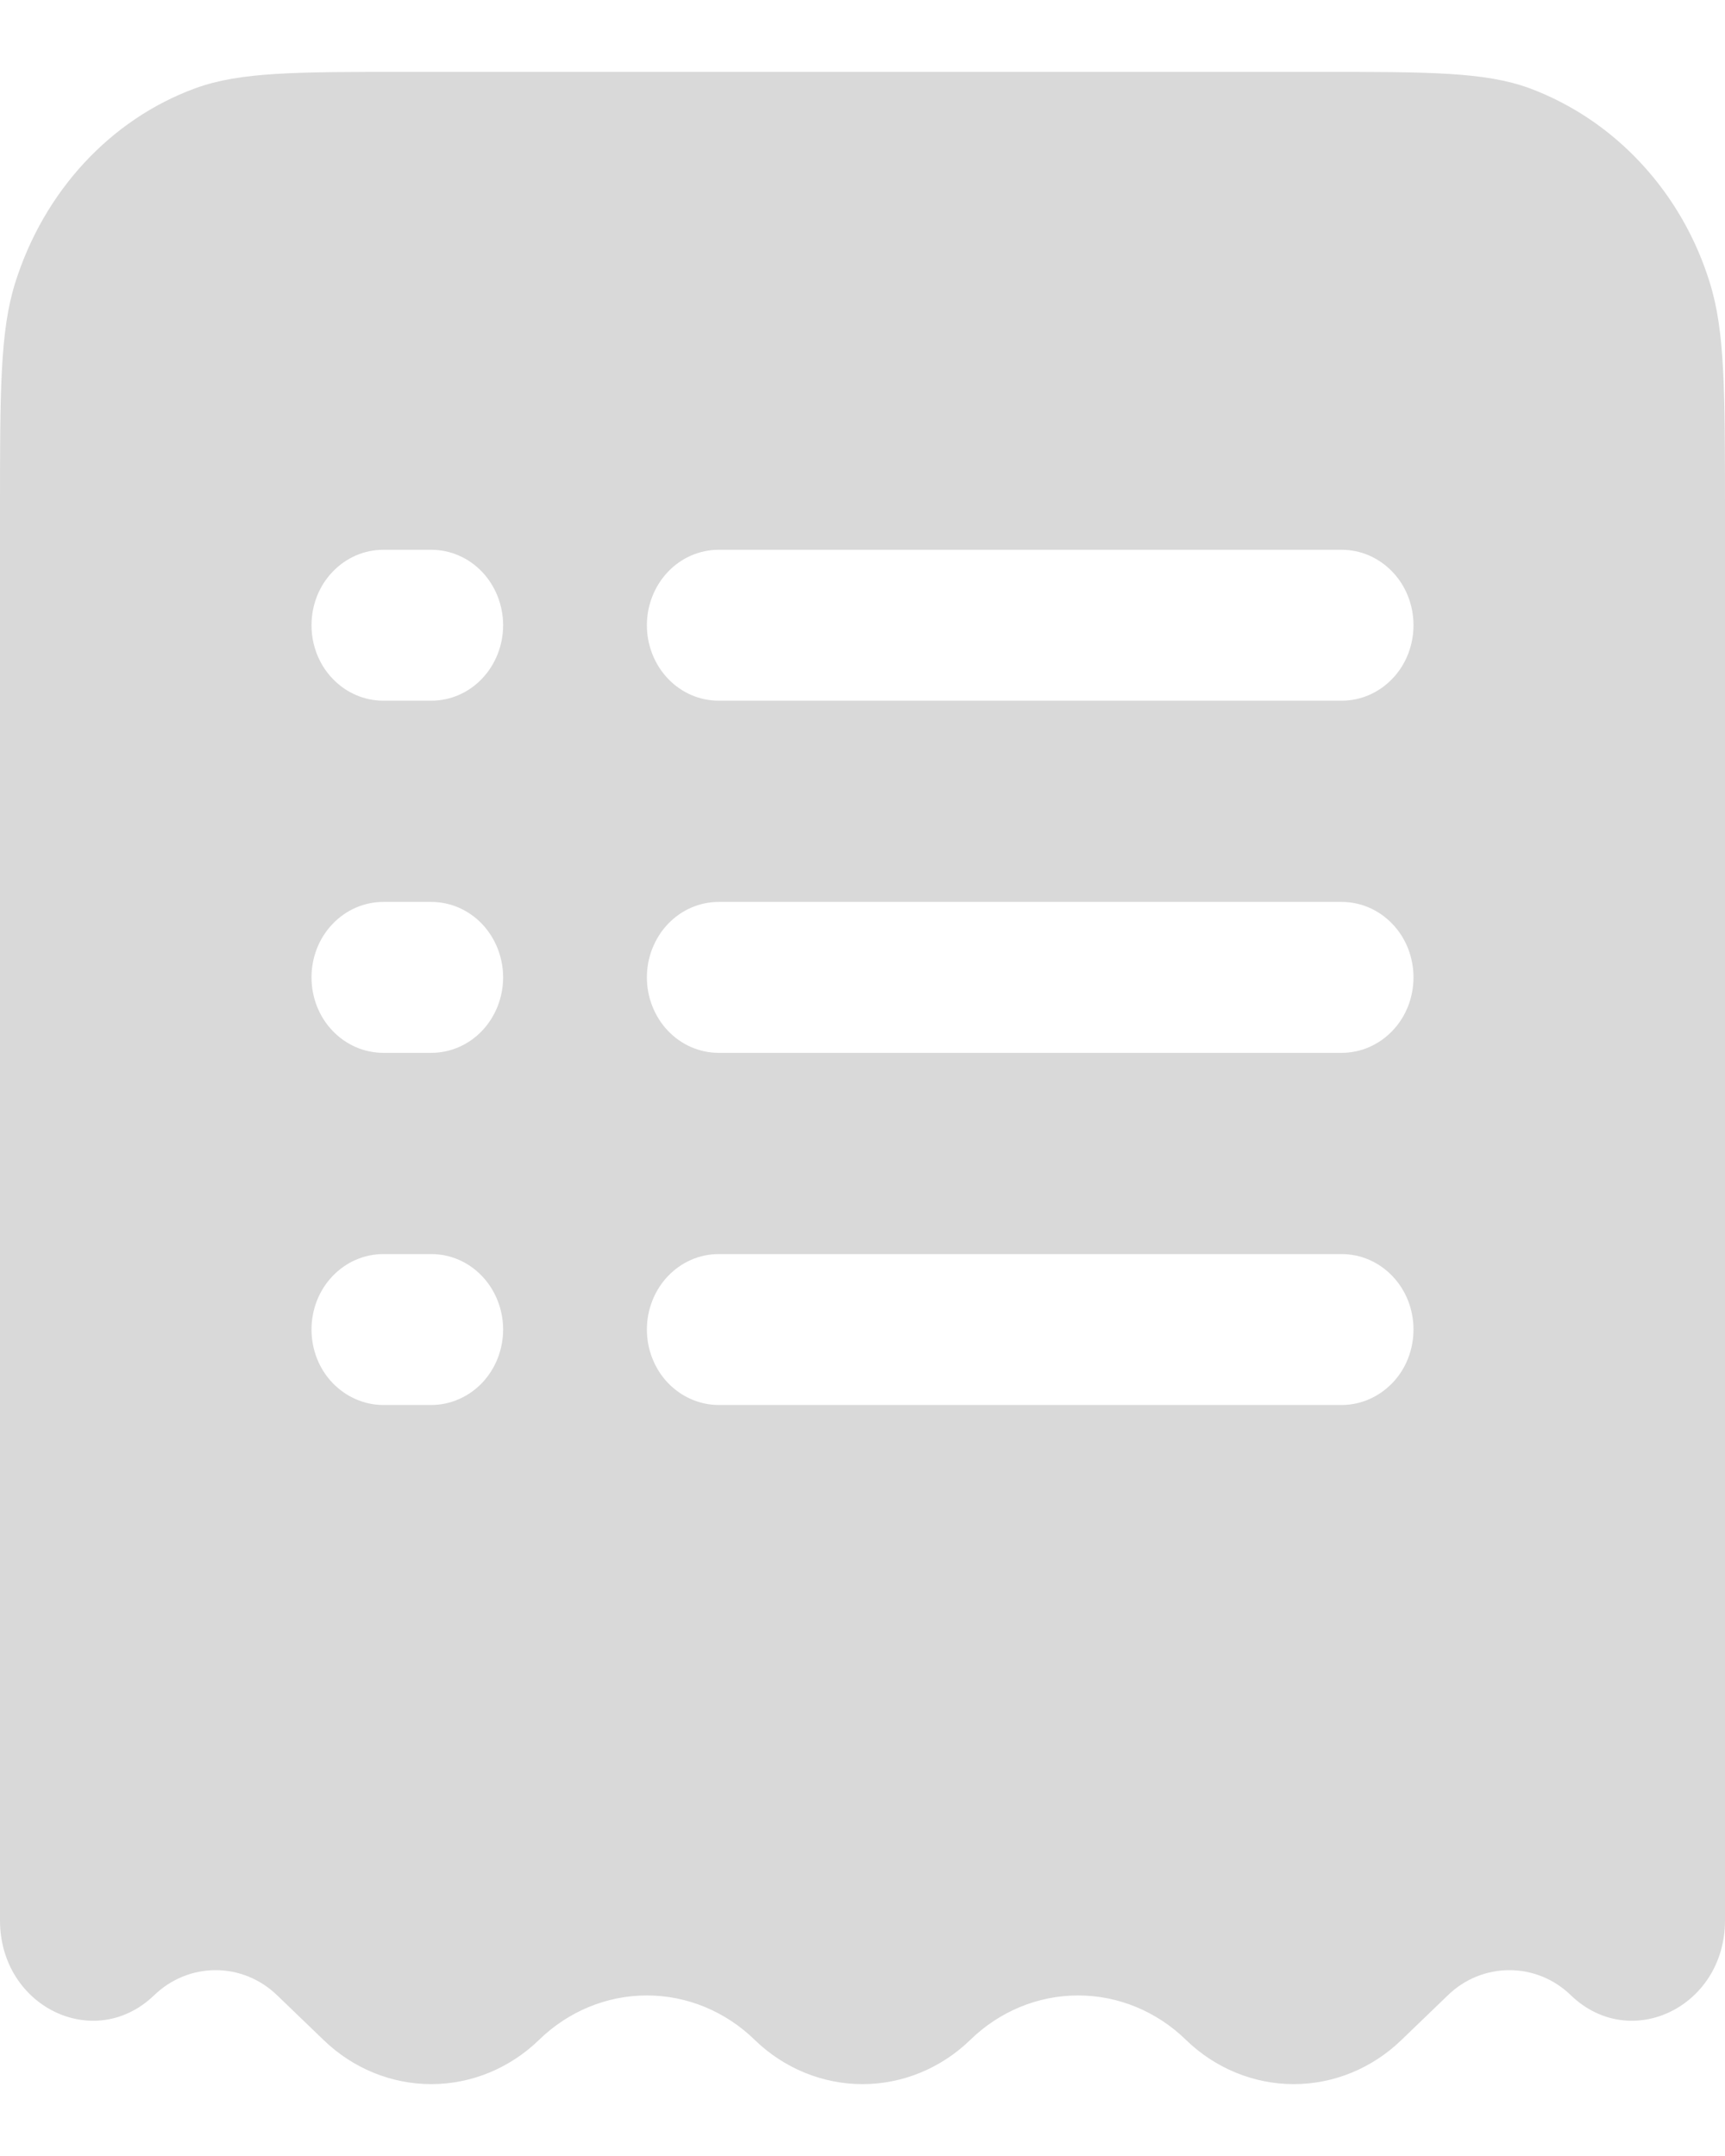<svg width="12" height="15" viewBox="0 0 12 15" fill="none" xmlns="http://www.w3.org/2000/svg">
<path id="Vector" fill-rule="evenodd" clip-rule="evenodd" d="M2.83 0.5H9.17C9.943 0.5 10.329 0.5 10.641 0.614C10.935 0.724 11.201 0.903 11.418 1.138C11.636 1.373 11.799 1.657 11.895 1.969C12 2.307 12 2.724 12 3.559V13.361C12 13.962 11.343 14.281 10.928 13.882C10.812 13.769 10.659 13.707 10.5 13.707C10.341 13.707 10.188 13.769 10.072 13.882L9.75 14.192C9.546 14.39 9.278 14.5 9 14.5C8.722 14.5 8.454 14.39 8.25 14.192C8.046 13.993 7.778 13.883 7.5 13.883C7.222 13.883 6.954 13.993 6.75 14.192C6.546 14.39 6.278 14.5 6 14.5C5.722 14.5 5.454 14.39 5.25 14.192C5.046 13.993 4.778 13.883 4.5 13.883C4.222 13.883 3.954 13.993 3.75 14.192C3.546 14.39 3.278 14.5 3 14.5C2.722 14.5 2.454 14.39 2.25 14.192L1.928 13.882C1.811 13.769 1.659 13.707 1.5 13.707C1.341 13.707 1.189 13.769 1.072 13.882C0.657 14.281 0 13.962 0 13.361V3.559C0 2.724 -9.93411e-09 2.306 0.105 1.97C0.305 1.331 0.769 0.83 1.359 0.614C1.671 0.5 2.057 0.5 2.83 0.5ZM2.667 3.825C2.534 3.825 2.407 3.88 2.313 3.979C2.219 4.077 2.167 4.211 2.167 4.35C2.167 4.489 2.219 4.623 2.313 4.721C2.407 4.82 2.534 4.875 2.667 4.875H3C3.133 4.875 3.26 4.82 3.354 4.721C3.447 4.623 3.5 4.489 3.5 4.35C3.5 4.211 3.447 4.077 3.354 3.979C3.26 3.88 3.133 3.825 3 3.825H2.667ZM5 3.825C4.867 3.825 4.74 3.88 4.646 3.979C4.553 4.077 4.5 4.211 4.5 4.35C4.5 4.489 4.553 4.623 4.646 4.721C4.74 4.82 4.867 4.875 5 4.875H9.333C9.466 4.875 9.593 4.82 9.687 4.721C9.781 4.623 9.833 4.489 9.833 4.35C9.833 4.211 9.781 4.077 9.687 3.979C9.593 3.88 9.466 3.825 9.333 3.825H5ZM2.667 6.275C2.534 6.275 2.407 6.33 2.313 6.429C2.219 6.527 2.167 6.661 2.167 6.8C2.167 6.939 2.219 7.073 2.313 7.171C2.407 7.27 2.534 7.325 2.667 7.325H3C3.133 7.325 3.26 7.27 3.354 7.171C3.447 7.073 3.5 6.939 3.5 6.8C3.5 6.661 3.447 6.527 3.354 6.429C3.26 6.33 3.133 6.275 3 6.275H2.667ZM5 6.275C4.867 6.275 4.74 6.33 4.646 6.429C4.553 6.527 4.5 6.661 4.5 6.8C4.5 6.939 4.553 7.073 4.646 7.171C4.74 7.27 4.867 7.325 5 7.325H9.333C9.466 7.325 9.593 7.27 9.687 7.171C9.781 7.073 9.833 6.939 9.833 6.8C9.833 6.661 9.781 6.527 9.687 6.429C9.593 6.33 9.466 6.275 9.333 6.275H5ZM2.667 8.725C2.534 8.725 2.407 8.78 2.313 8.879C2.219 8.977 2.167 9.111 2.167 9.25C2.167 9.389 2.219 9.523 2.313 9.621C2.407 9.719 2.534 9.775 2.667 9.775H3C3.133 9.775 3.26 9.719 3.354 9.621C3.447 9.523 3.5 9.389 3.5 9.25C3.5 9.111 3.447 8.977 3.354 8.879C3.26 8.78 3.133 8.725 3 8.725H2.667ZM5 8.725C4.867 8.725 4.74 8.78 4.646 8.879C4.553 8.977 4.5 9.111 4.5 9.25C4.5 9.389 4.553 9.523 4.646 9.621C4.74 9.719 4.867 9.775 5 9.775H9.333C9.466 9.775 9.593 9.719 9.687 9.621C9.781 9.523 9.833 9.389 9.833 9.25C9.833 9.111 9.781 8.977 9.687 8.879C9.593 8.78 9.466 8.725 9.333 8.725H5Z" fill="#D9D9D9"/>
</svg>
